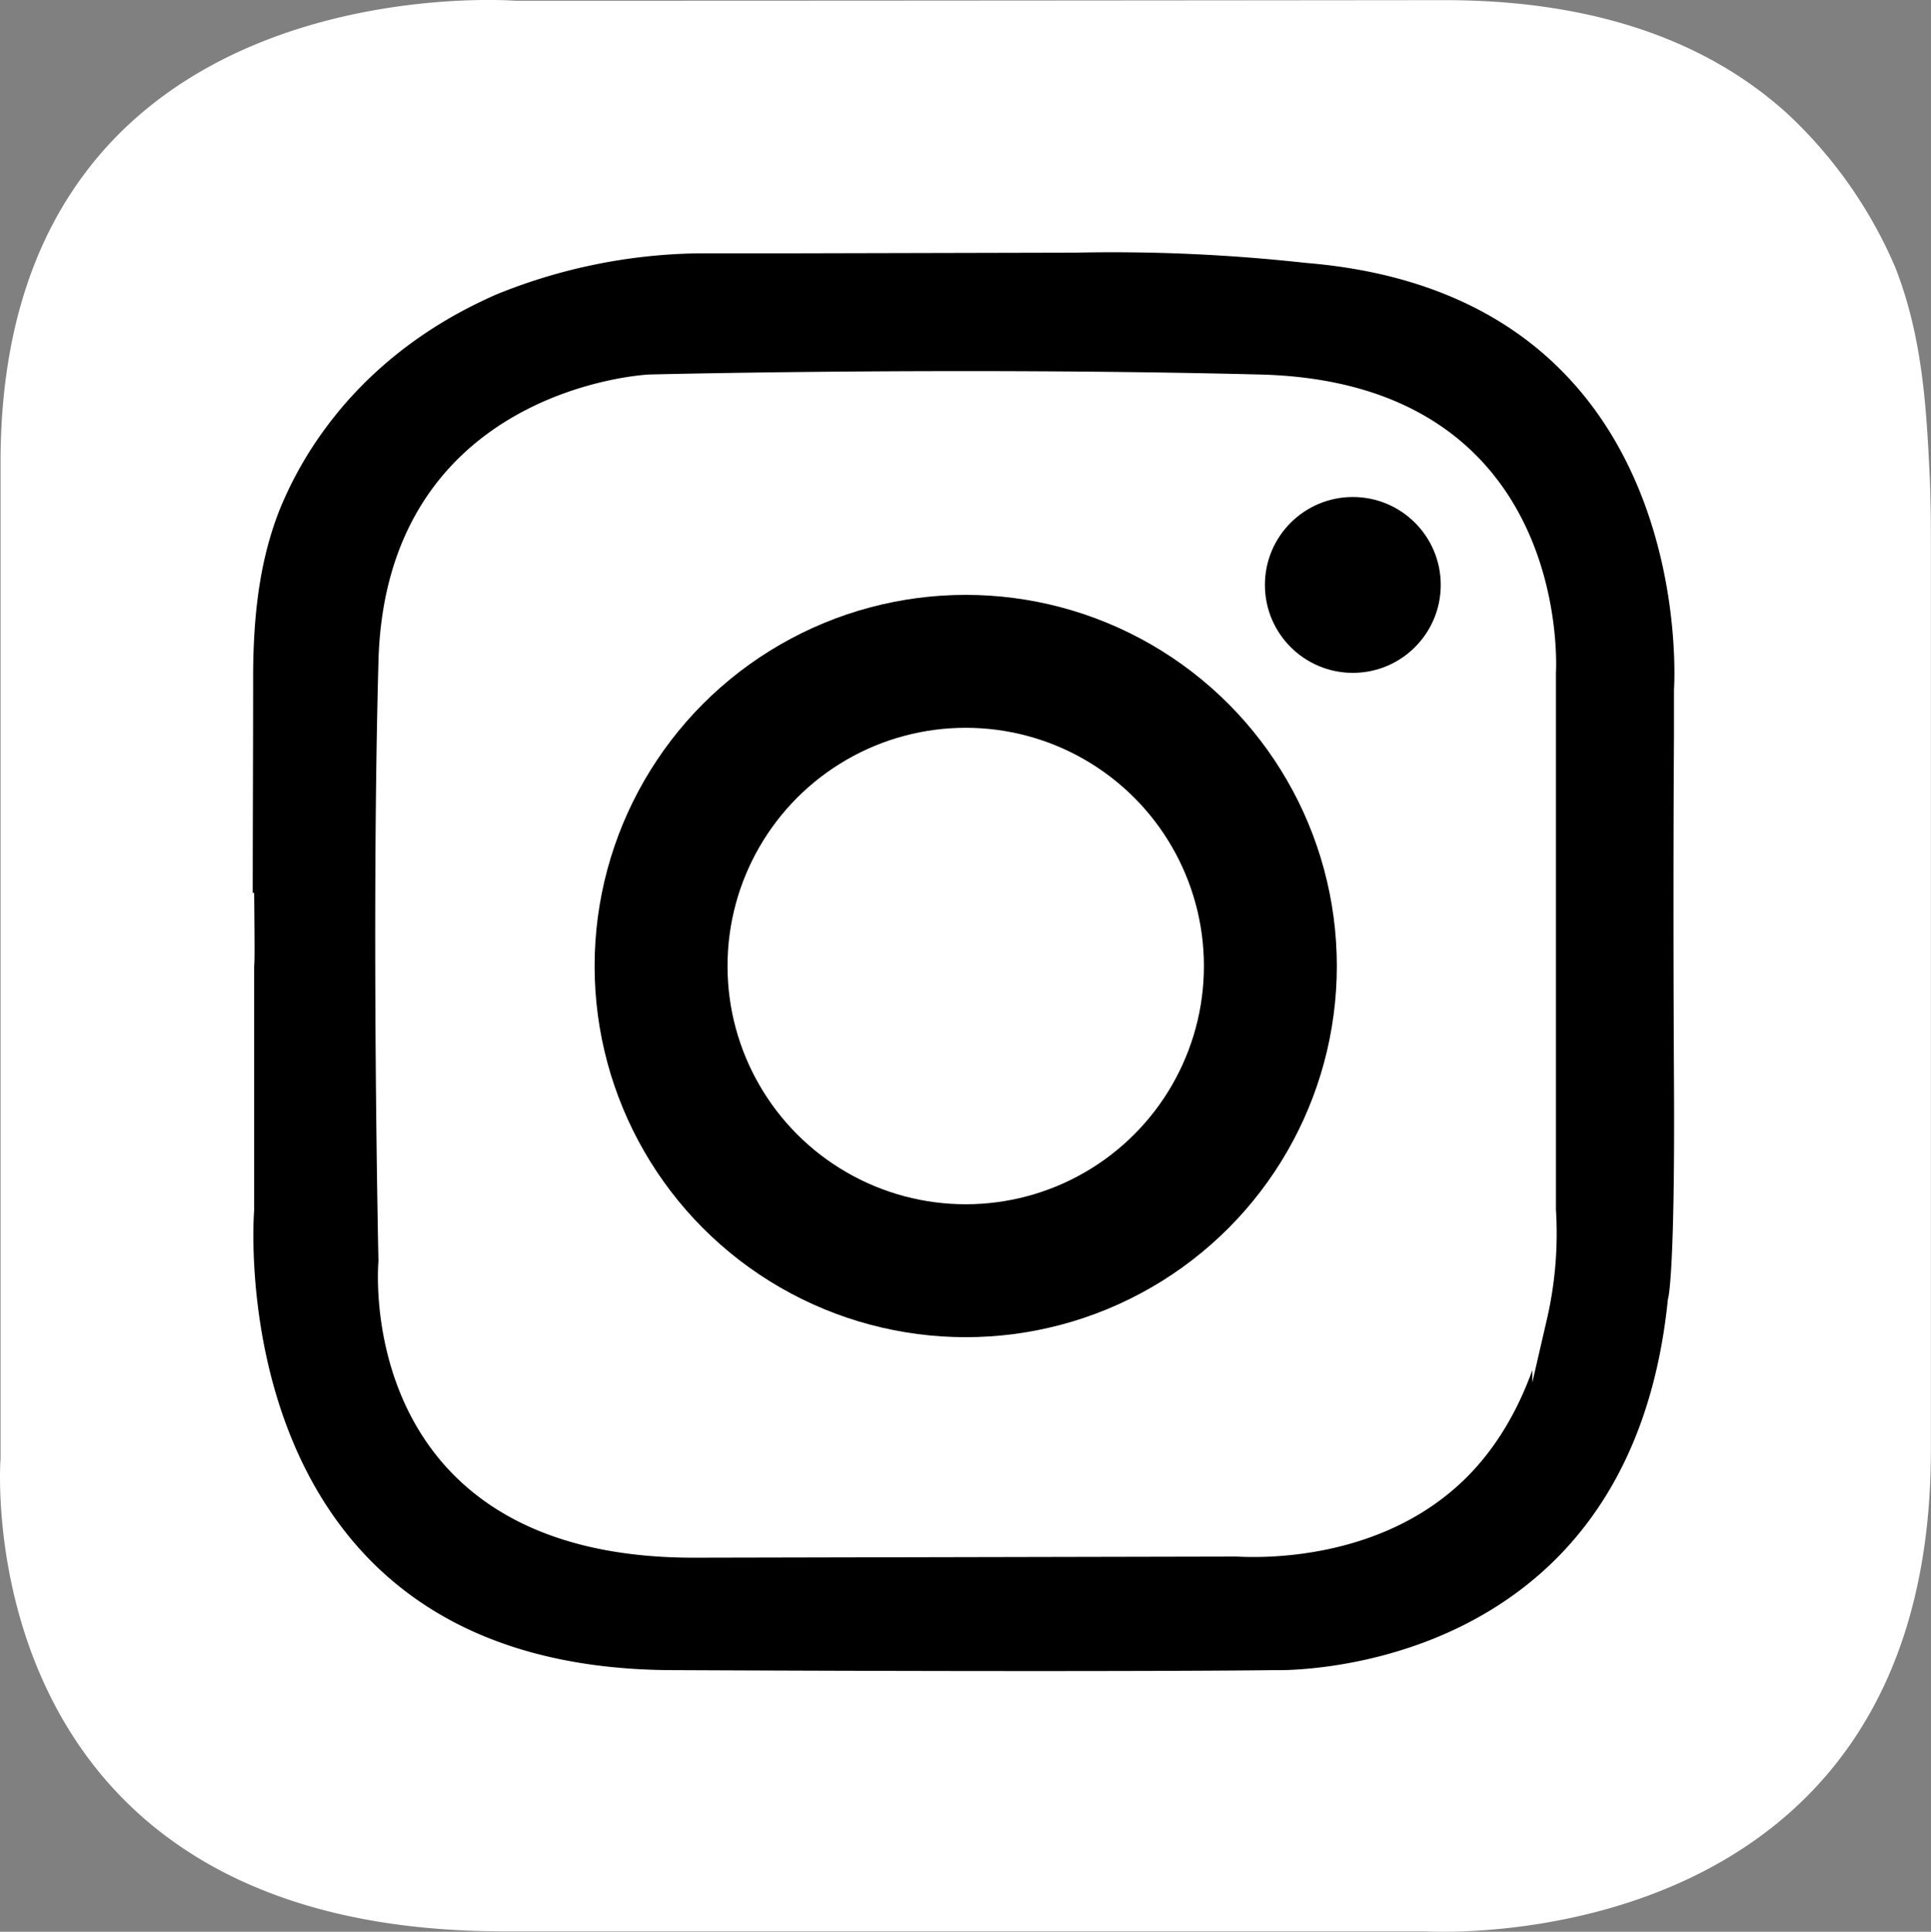 <svg xmlns="http://www.w3.org/2000/svg" viewBox="0 0 392.27 392.38"><rect x="0" y="0" width="392.27" height="392.38" fill="#808080" stroke="none"/><defs><style>.cls-1,.cls-4{fill:#fff;}.cls-2,.cls-5{fill:none;stroke:#000;}.cls-2,.cls-3,.cls-4,.cls-5{stroke-miterlimit:10;}.cls-2,.cls-3,.cls-4{stroke-width:3px;}.cls-3,.cls-4{stroke:#fff;}.cls-5{stroke-width:27px;}</style></defs><title>icon-insta-white</title><g id="Layer_6" data-name="Layer 6"><path d="M104.18,2.86" transform="translate(-3.75 -2.71)"/><line x1="0.11" y1="139.07" x2="0.11" y2="280.91"/><path class="cls-1" d="M108.43,2.86S3.86-5.28,3.86,96.62V299s-7.46,96,102.25,96H293.29S396,401.71,396,297.19V113.12c0-3.13,0-7.71-.22-13.24-.68-14-1.39-28.47-7-42.82a92.16,92.16,0,0,0-22-31.32c-22.61-20.5-52.34-23.06-70.37-23C183.79,2.86,108.43,2.86,108.43,2.86Z" transform="translate(-3.75 -2.71)"/></g><g id="Layer_5" data-name="Layer 5"><path class="cls-2" d="M138,66.8" transform="translate(-3.75 -2.71)"/><path class="cls-3" d="M53.88,184.08v64.37s-7.82,94.57,86.24,95,122.53,0,122.53,0S336,346,344.05,266.91c0,0,1.49-3.83,1.26-44.46s0-70.18,0-70.18V142.8s5.75-81.5-76.21-88.19A359.14,359.14,0,0,0,222,52.53l-59.64.14-7.31,0h-9.62a114.15,114.15,0,0,0-41.58,8.53c-6,2.69-22.26,10.18-35,27.34a78,78,0,0,0-9.58,16.88c-3.74,9.34-5.63,20.22-5.6,35.31,0,25-.25,58.3.14,58.29C54,199,54,196.39,53.88,184.08Z" transform="translate(-3.75 -2.71)"/><path class="cls-2" d="M165.33,77.59" transform="translate(-3.75 -2.71)"/></g><g id="Layer_4" data-name="Layer 4"><path class="cls-4" d="M135.61,80.28s-52,2.47-53.48,56.76,0,121.89,0,121.89-5.59,58.82,62.77,58.68L255,317.38c4.44.24,30.15,1.2,47-17.08,10.12-11,13.32-24.75,14.53-29.94a76.07,76.07,0,0,0,1.8-21.91V139.38s3.7-57.54-58.64-59.1S135.61,80.28,135.61,80.28Z" transform="translate(-3.75 -2.71)"/></g><g id="Layer_3" data-name="Layer 3"><circle class="cls-5" cx="196.18" cy="196.22" r="61.89"/></g><g id="Layer_2" data-name="Layer 2"><circle cx="274.82" cy="118.81" r="17.86"/><circle class="cls-1" cx="195.89" cy="196.33" r="47.39"/></g></svg>
